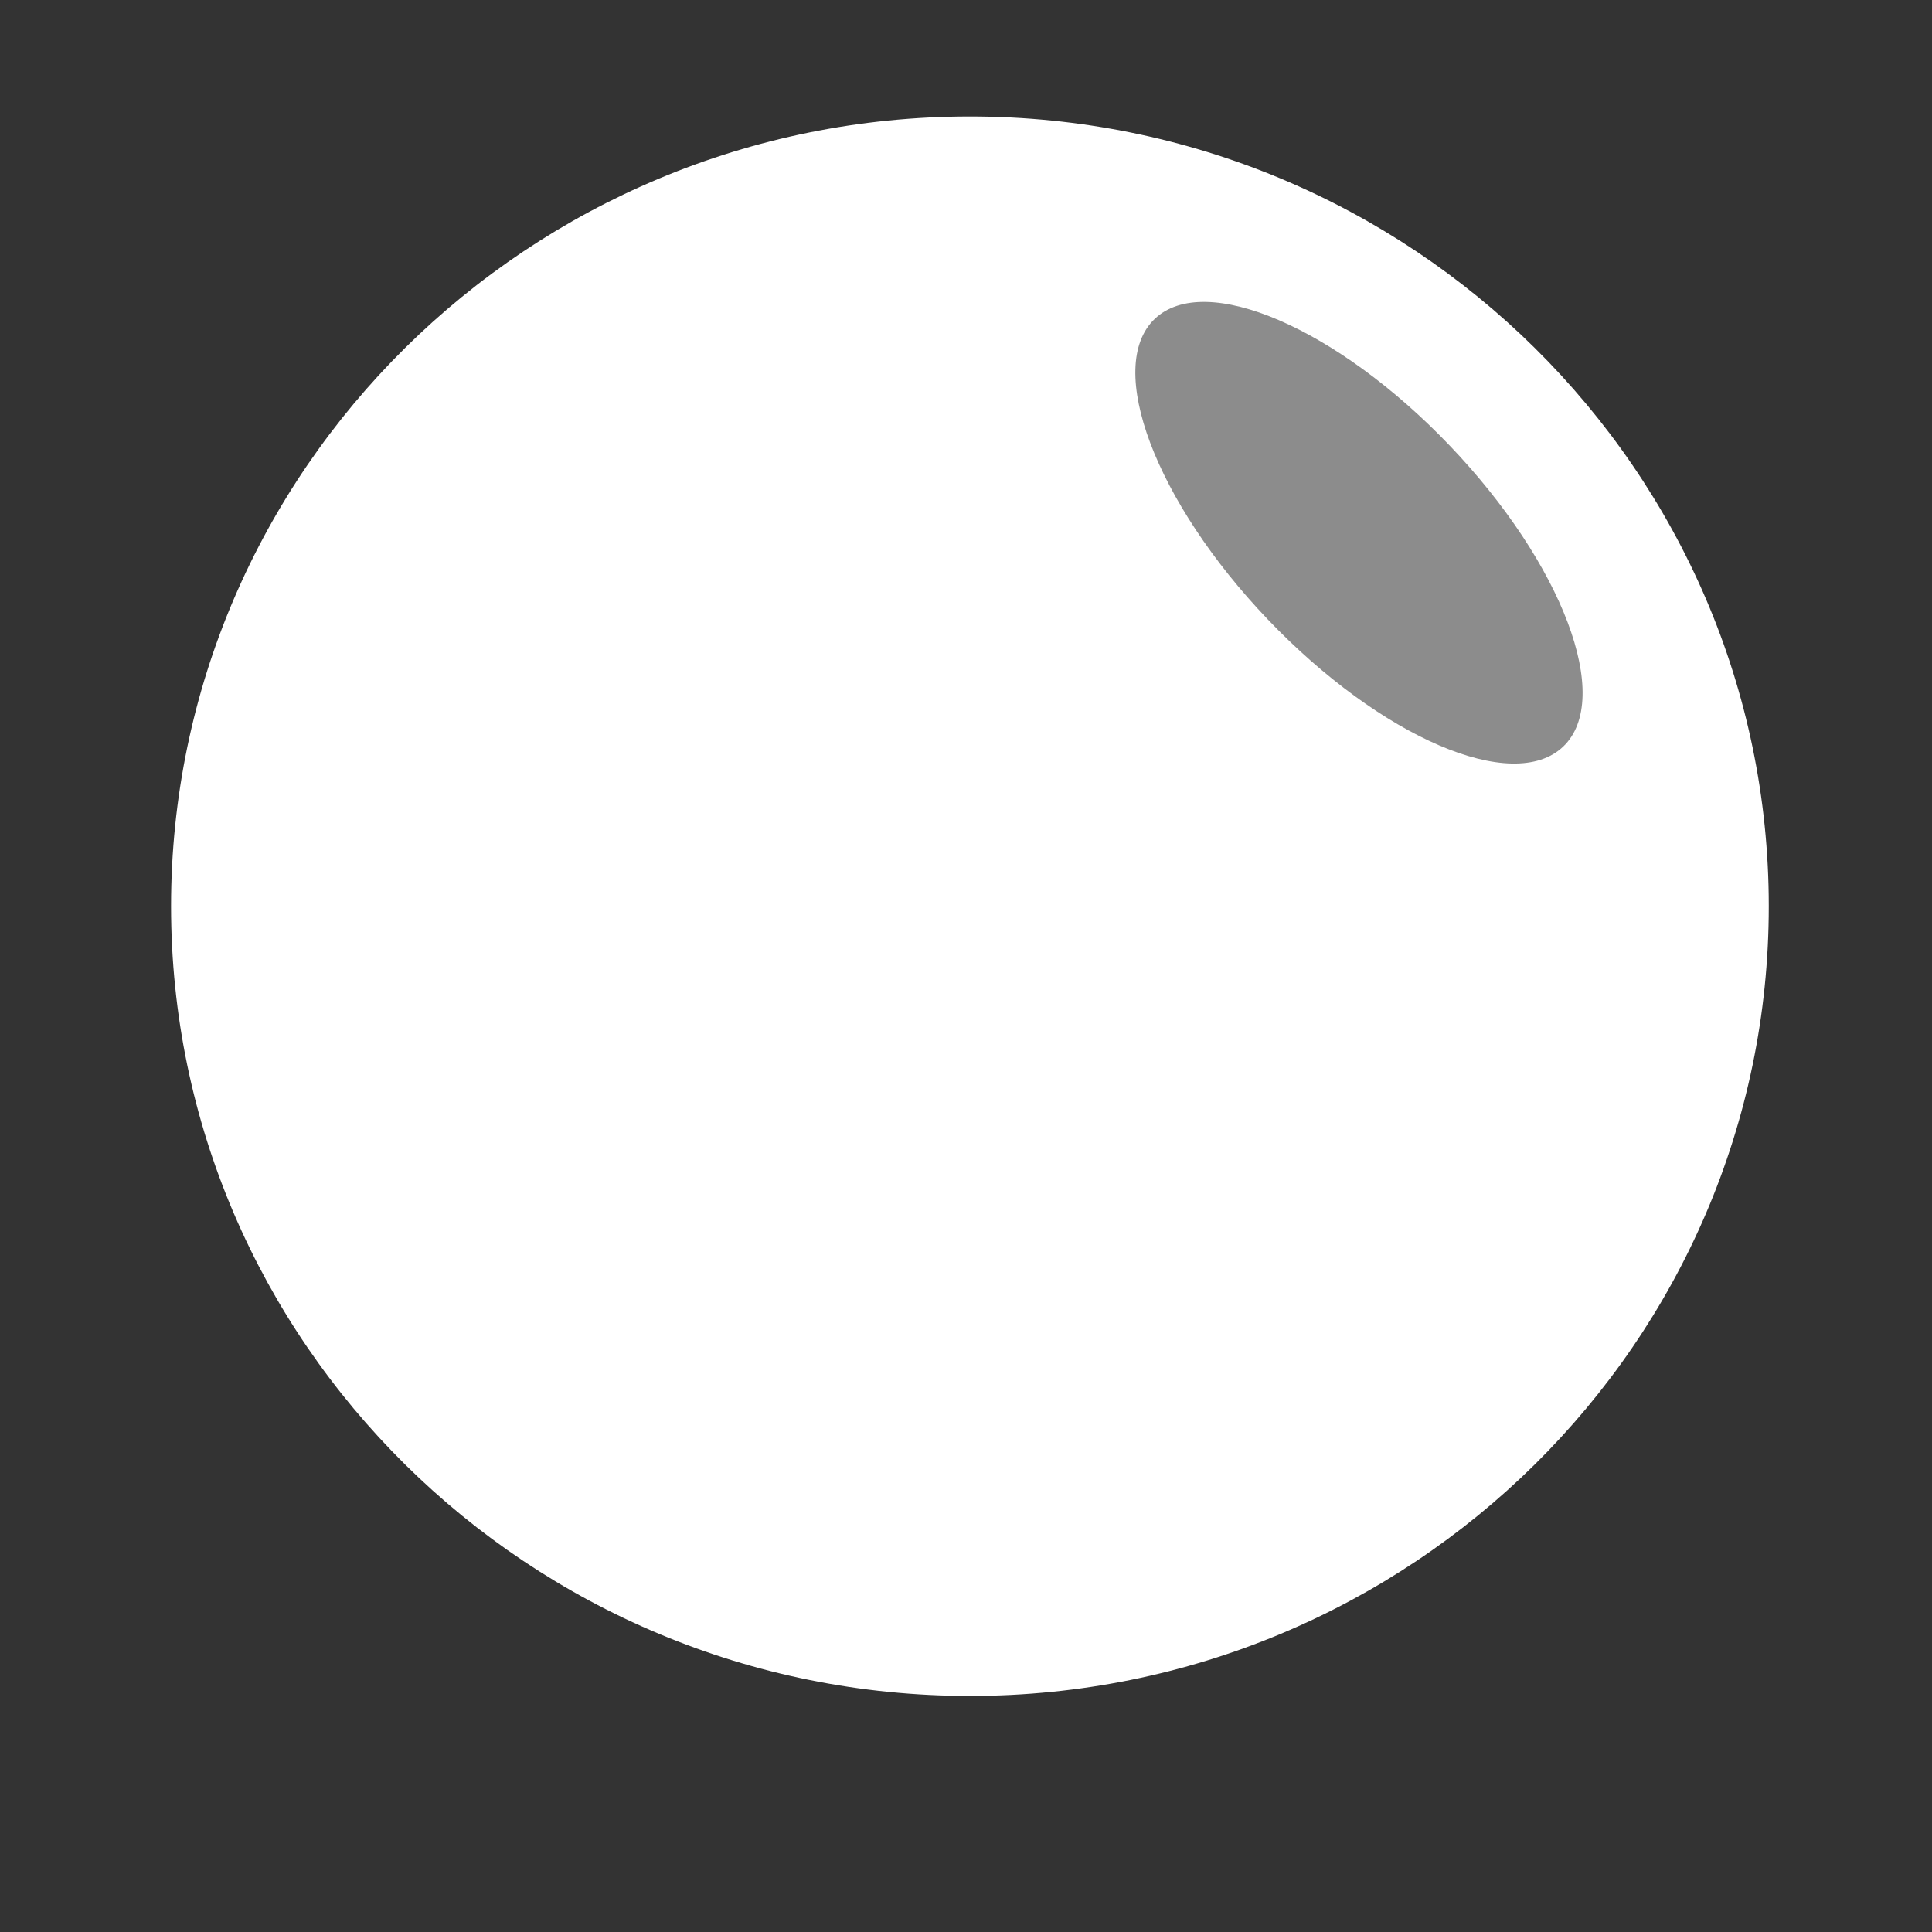 <!--
Copyright (c) 2021. Allthenticate, Inc.
-->

<svg version="1.1" xmlns="http://www.w3.org/2000/svg" xmlns:xlink="http://www.w3.org/1999/xlink" preserveAspectRatio="xMidYMid meet" viewBox="0 0 390 390" width="390" height="390"><rect x="0" y="0" width="390" height="390" fill="#333333" stroke="none"/><defs><path d="M357.05 182.93C357.05 270.92 284.79 342.35 195.79 342.35C106.79 342.35 34.53 270.92 34.53 182.93C34.53 94.95 106.79 23.51 195.79 23.51C284.79 23.51 357.05 94.95 357.05 182.93Z" id="b14vnSnhma"></path><path d="M315.56 150.7C305.42 160.38 278.72 148.9 255.96 125.08C233.21 101.26 222.96 74.06 233.09 64.38C243.23 54.7 269.93 66.18 292.69 90C315.44 113.82 325.69 141.01 315.56 150.7Z" id="a1wCERyOc"></path></defs><g><g><g><use xlink:href="#b14vnSnhma" opacity="1" fill="#ffffff" fill-opacity="1"></use></g><g><use xlink:href="#a1wCERyOc" opacity="1" fill="#8c8c8c" fill-opacity="1"></use></g></g></g></svg>